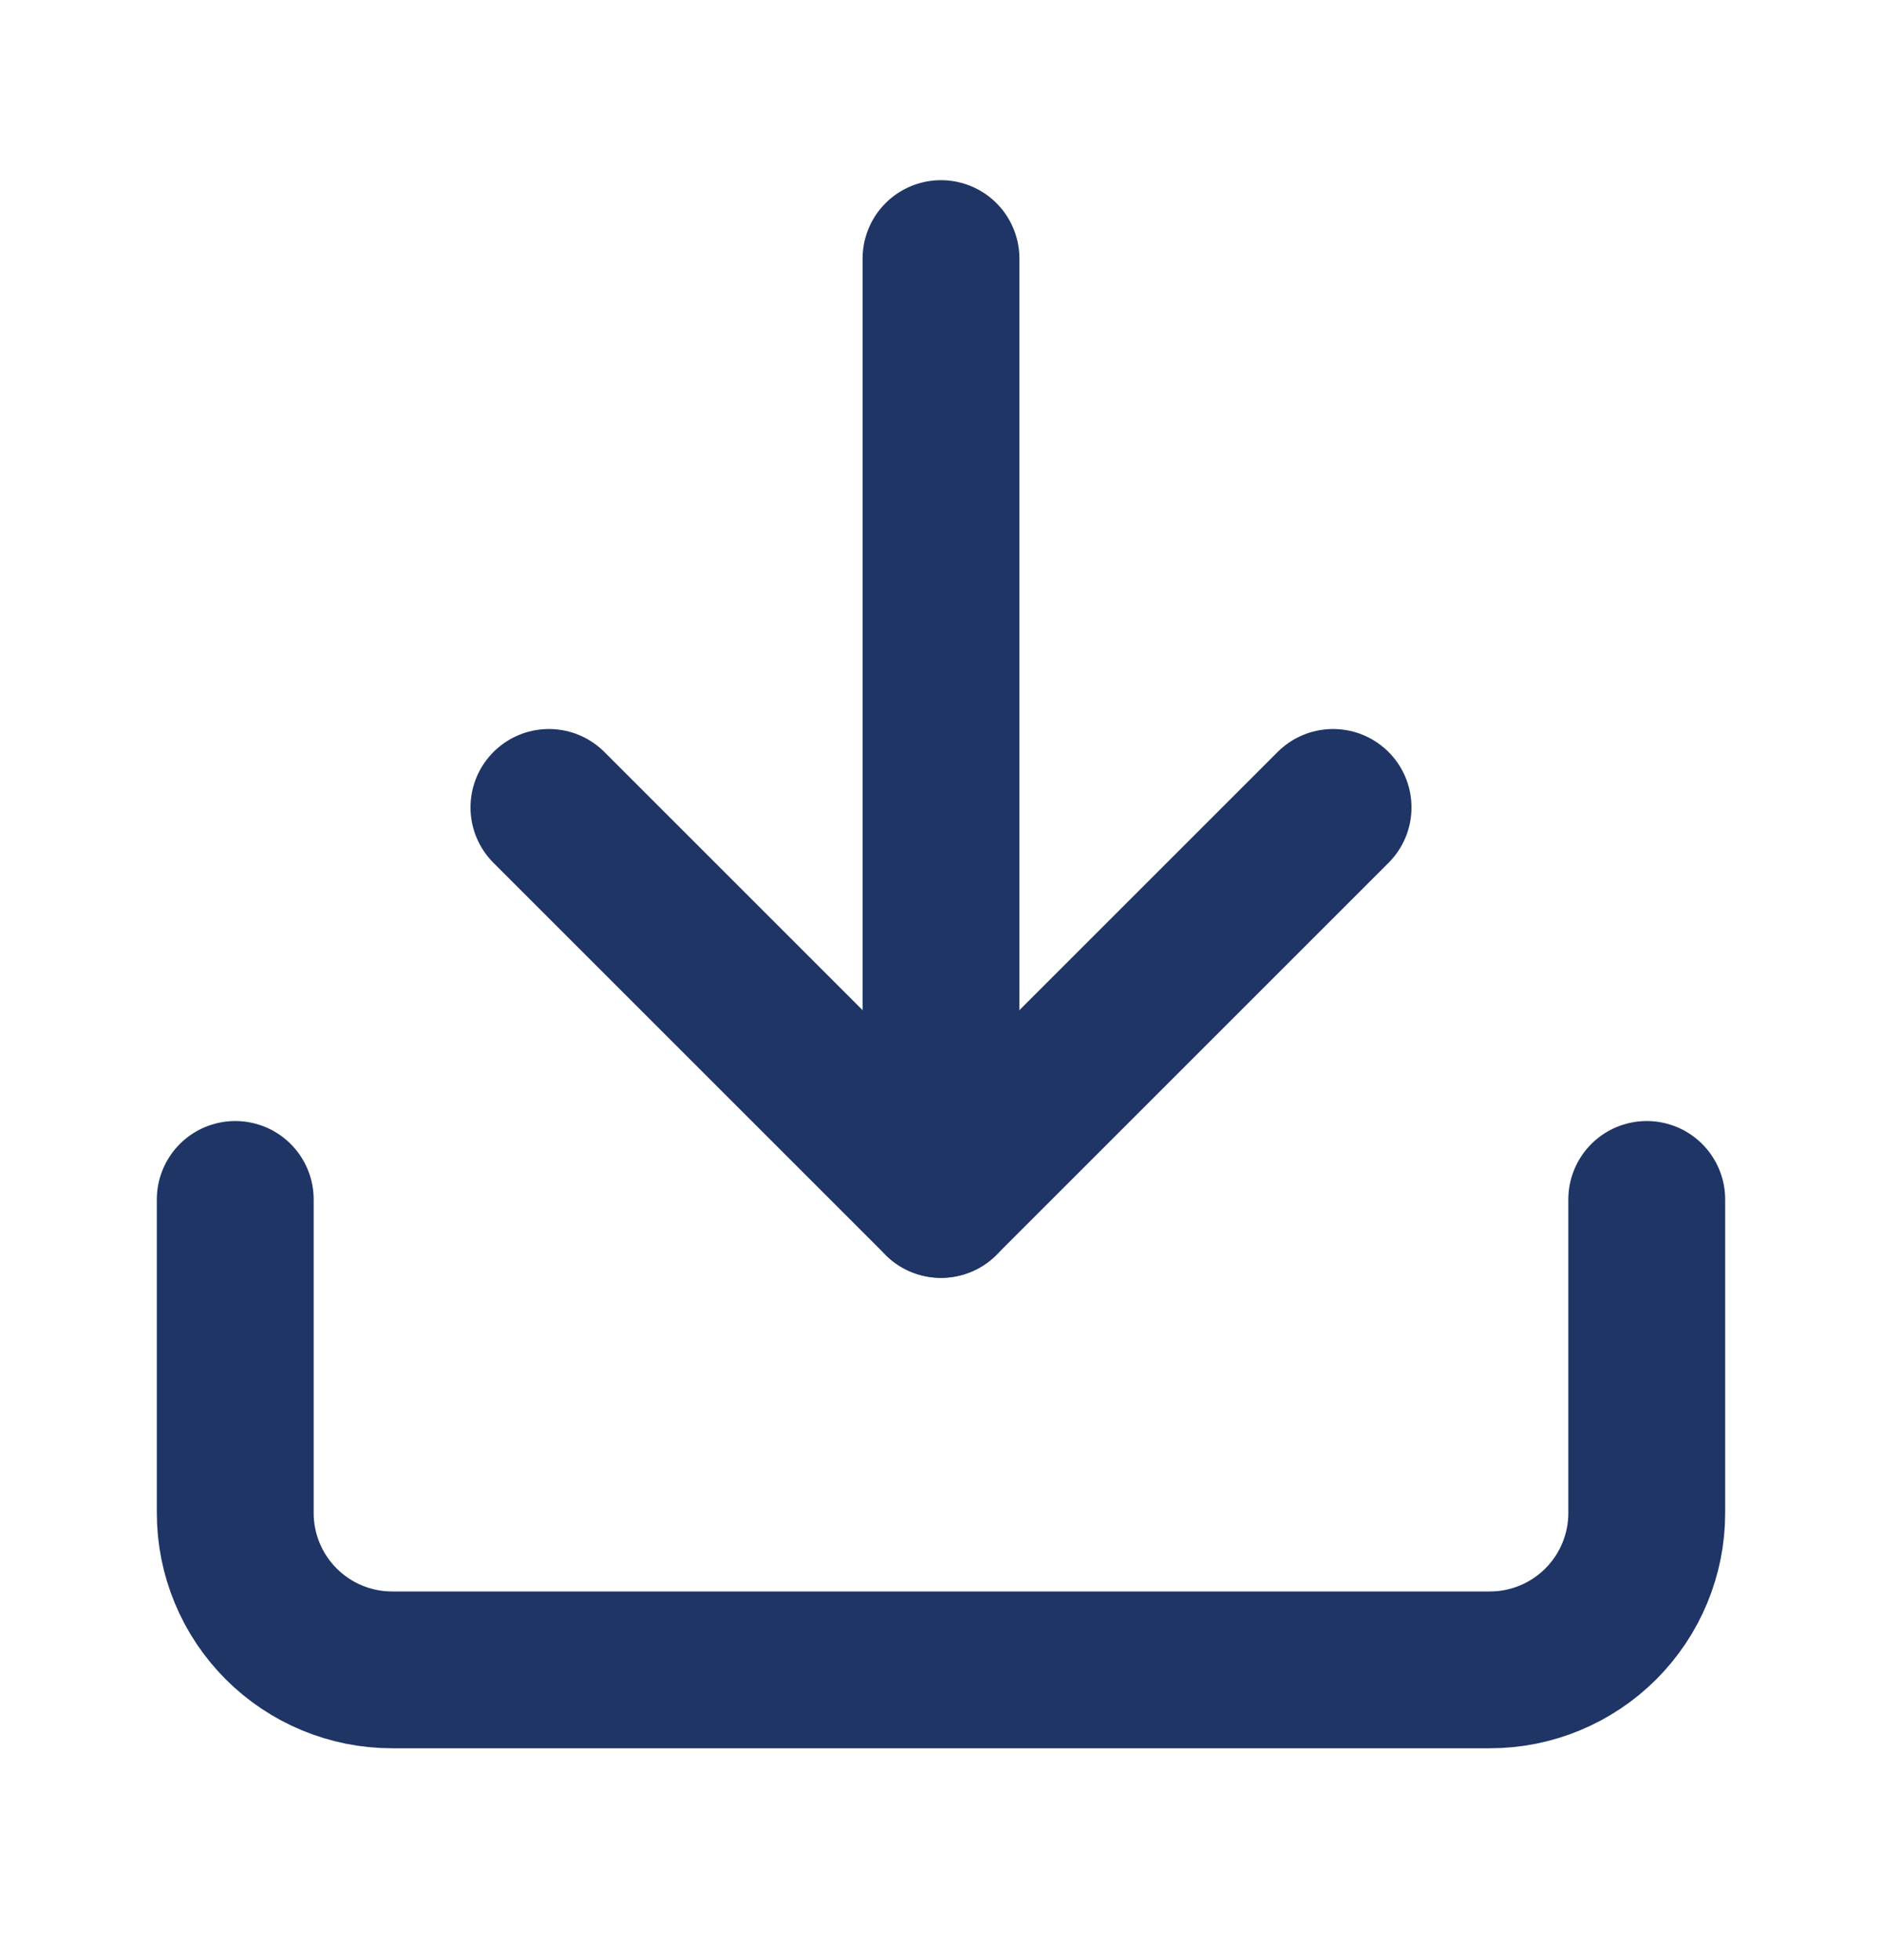 <svg width="24" height="25" viewBox="0 0 24 25" fill="none" xmlns="http://www.w3.org/2000/svg">
<path d="M21 15.298V19.298C21 19.828 20.789 20.337 20.414 20.712C20.039 21.087 19.53 21.298 19 21.298H5C4.47 21.298 3.961 21.087 3.586 20.712C3.211 20.337 3 19.828 3 19.298V15.298" stroke="#1E3565" stroke-width="2" stroke-linecap="round" stroke-linejoin="round"/>
<path d="M7 10.298L12 15.298L17 10.298" stroke="#1E3565" stroke-width="2" stroke-linecap="round" stroke-linejoin="round"/>
<path d="M12 15.298V3.298" stroke="#1E3565" stroke-width="2" stroke-linecap="round" stroke-linejoin="round"/>
</svg>
